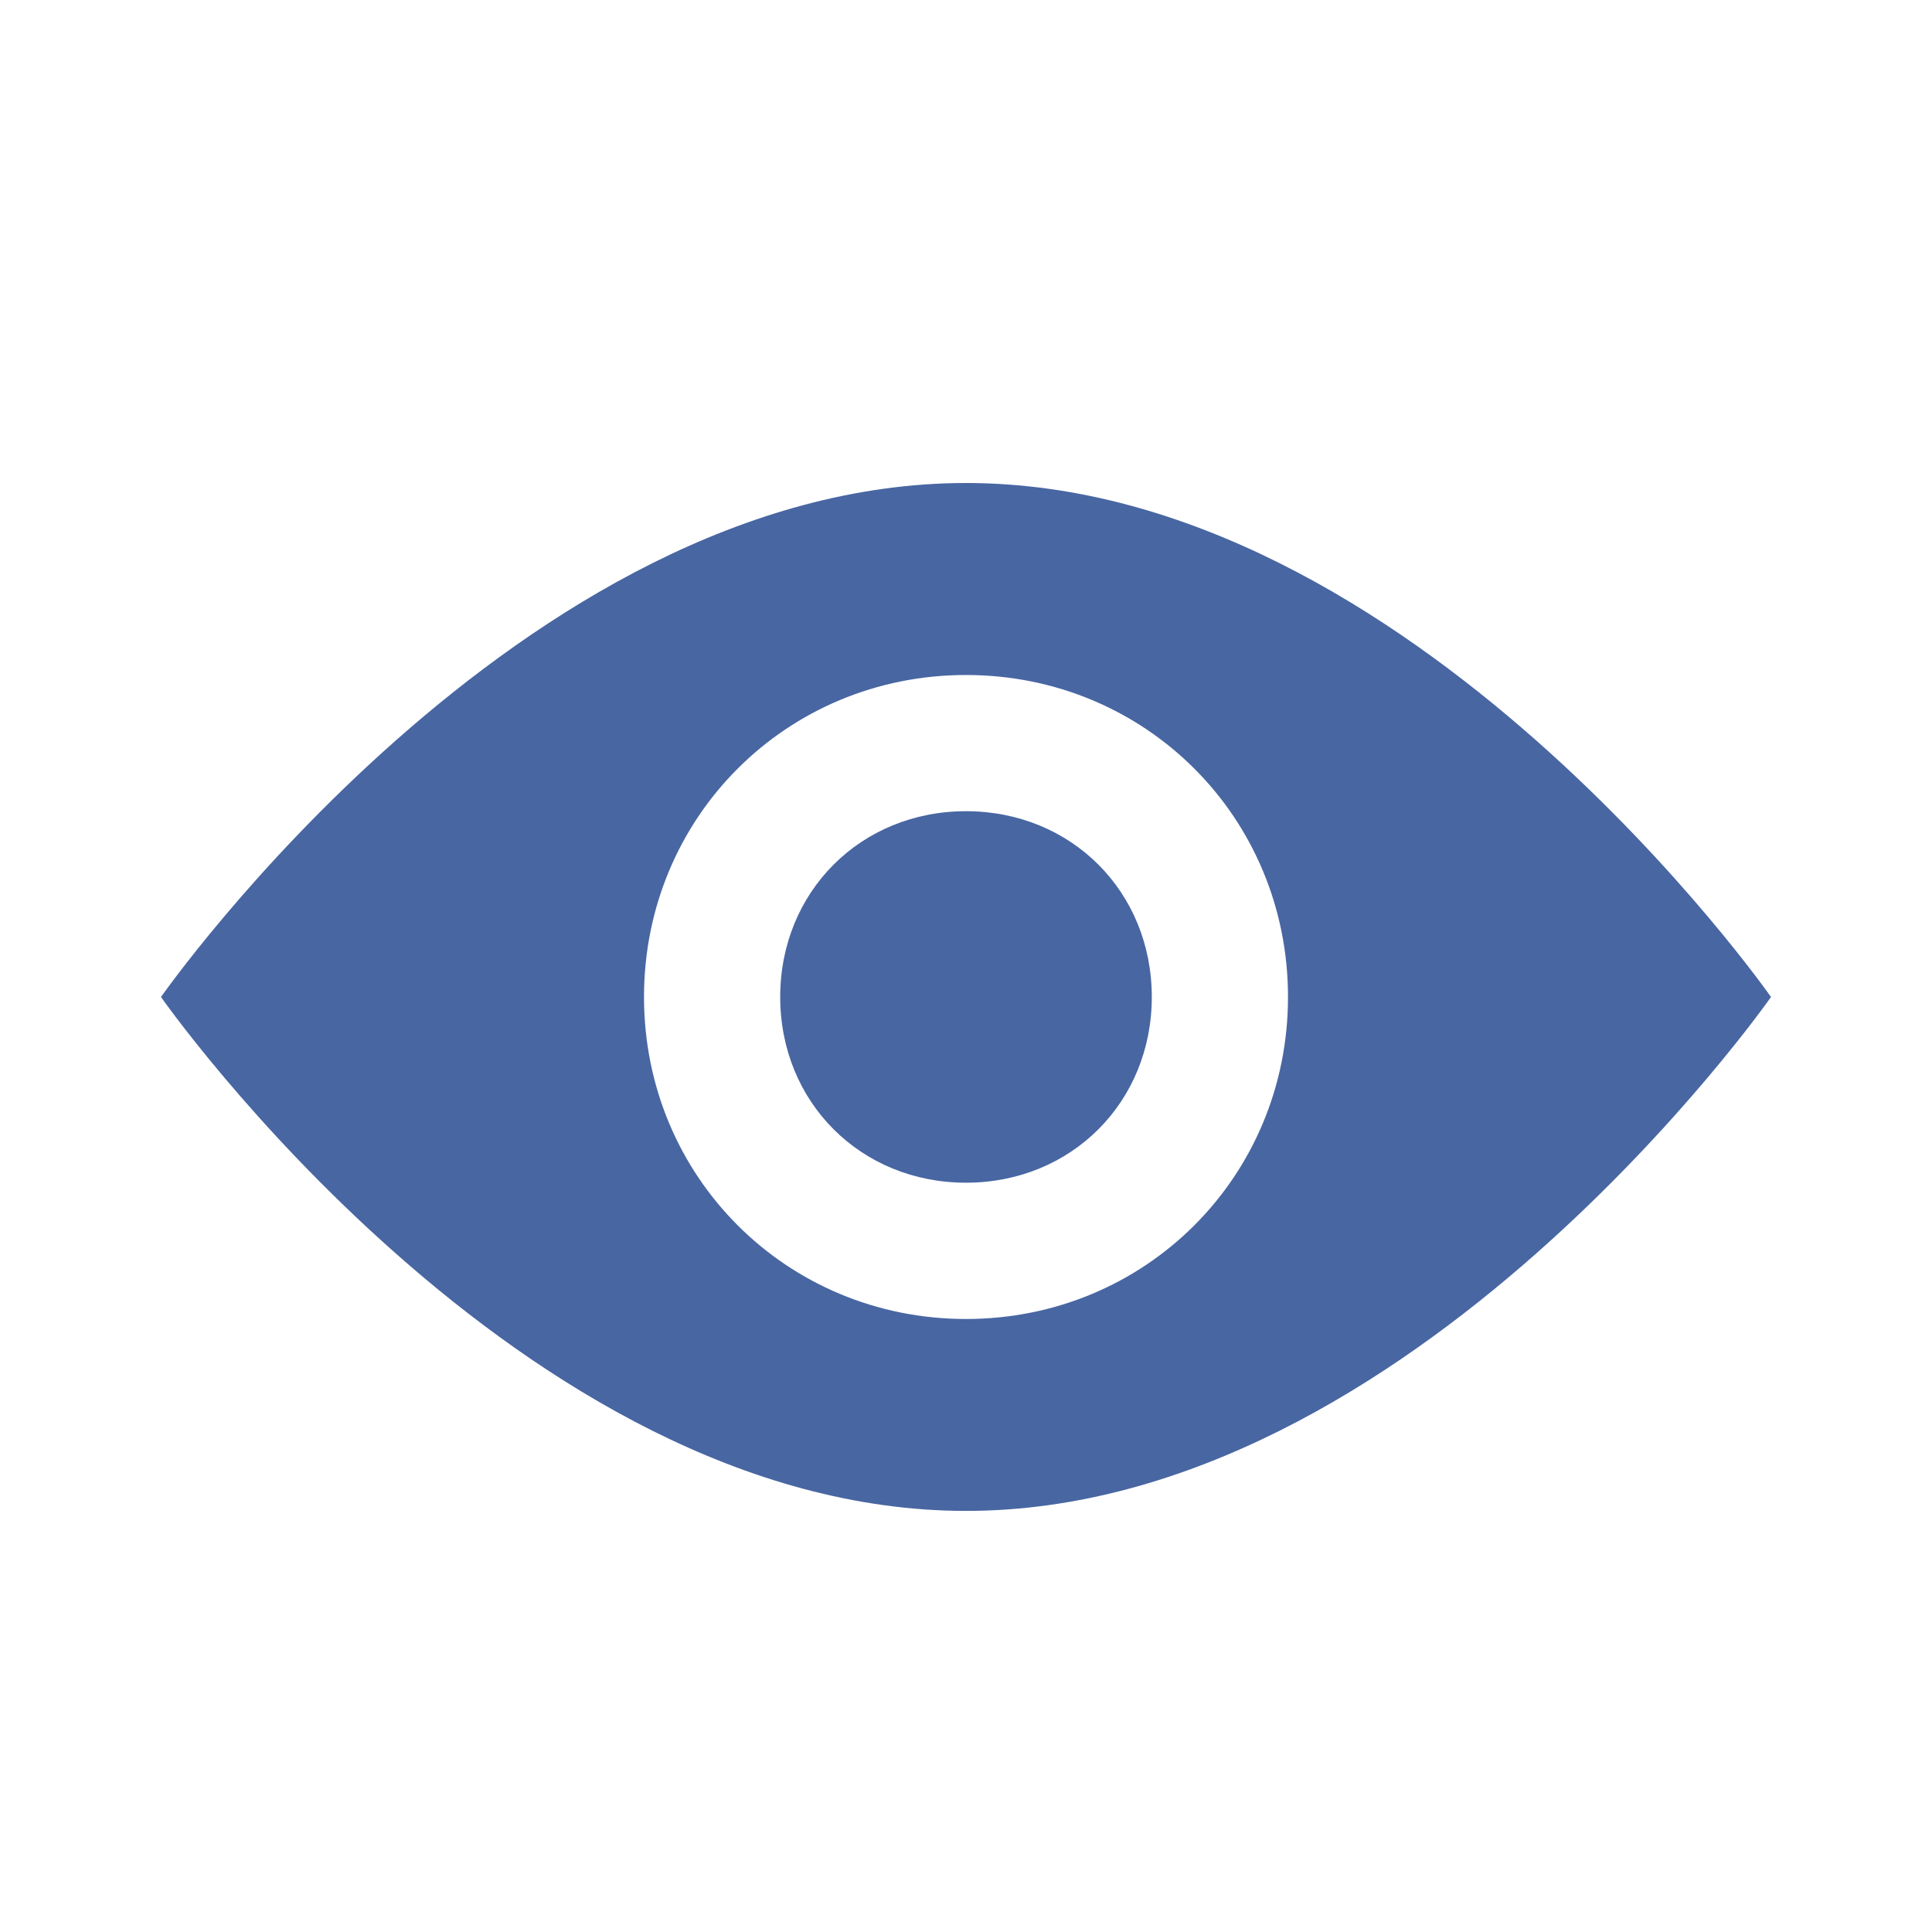 <svg width="24" height="24" viewBox="0 0 24 24" fill="none" xmlns="http://www.w3.org/2000/svg">
<path d="M12 6C6.462 6 2 12.385 2 12.385C2 12.385 6.462 18.769 12 18.769C17.538 18.769 22 12.385 22 12.385C22 12.385 17.538 6 12 6ZM12 16.385C9.769 16.385 8 14.615 8 12.385C8 10.154 9.769 8.385 12 8.385C14.231 8.385 16 10.154 16 12.385C16 14.615 14.231 16.385 12 16.385ZM12 14.692C10.692 14.692 9.692 13.692 9.692 12.385C9.692 11.077 10.692 10.077 12 10.077C13.308 10.077 14.308 11.077 14.308 12.385C14.308 13.692 13.308 14.692 12 14.692Z" fill="#4866A2"/>
</svg>
